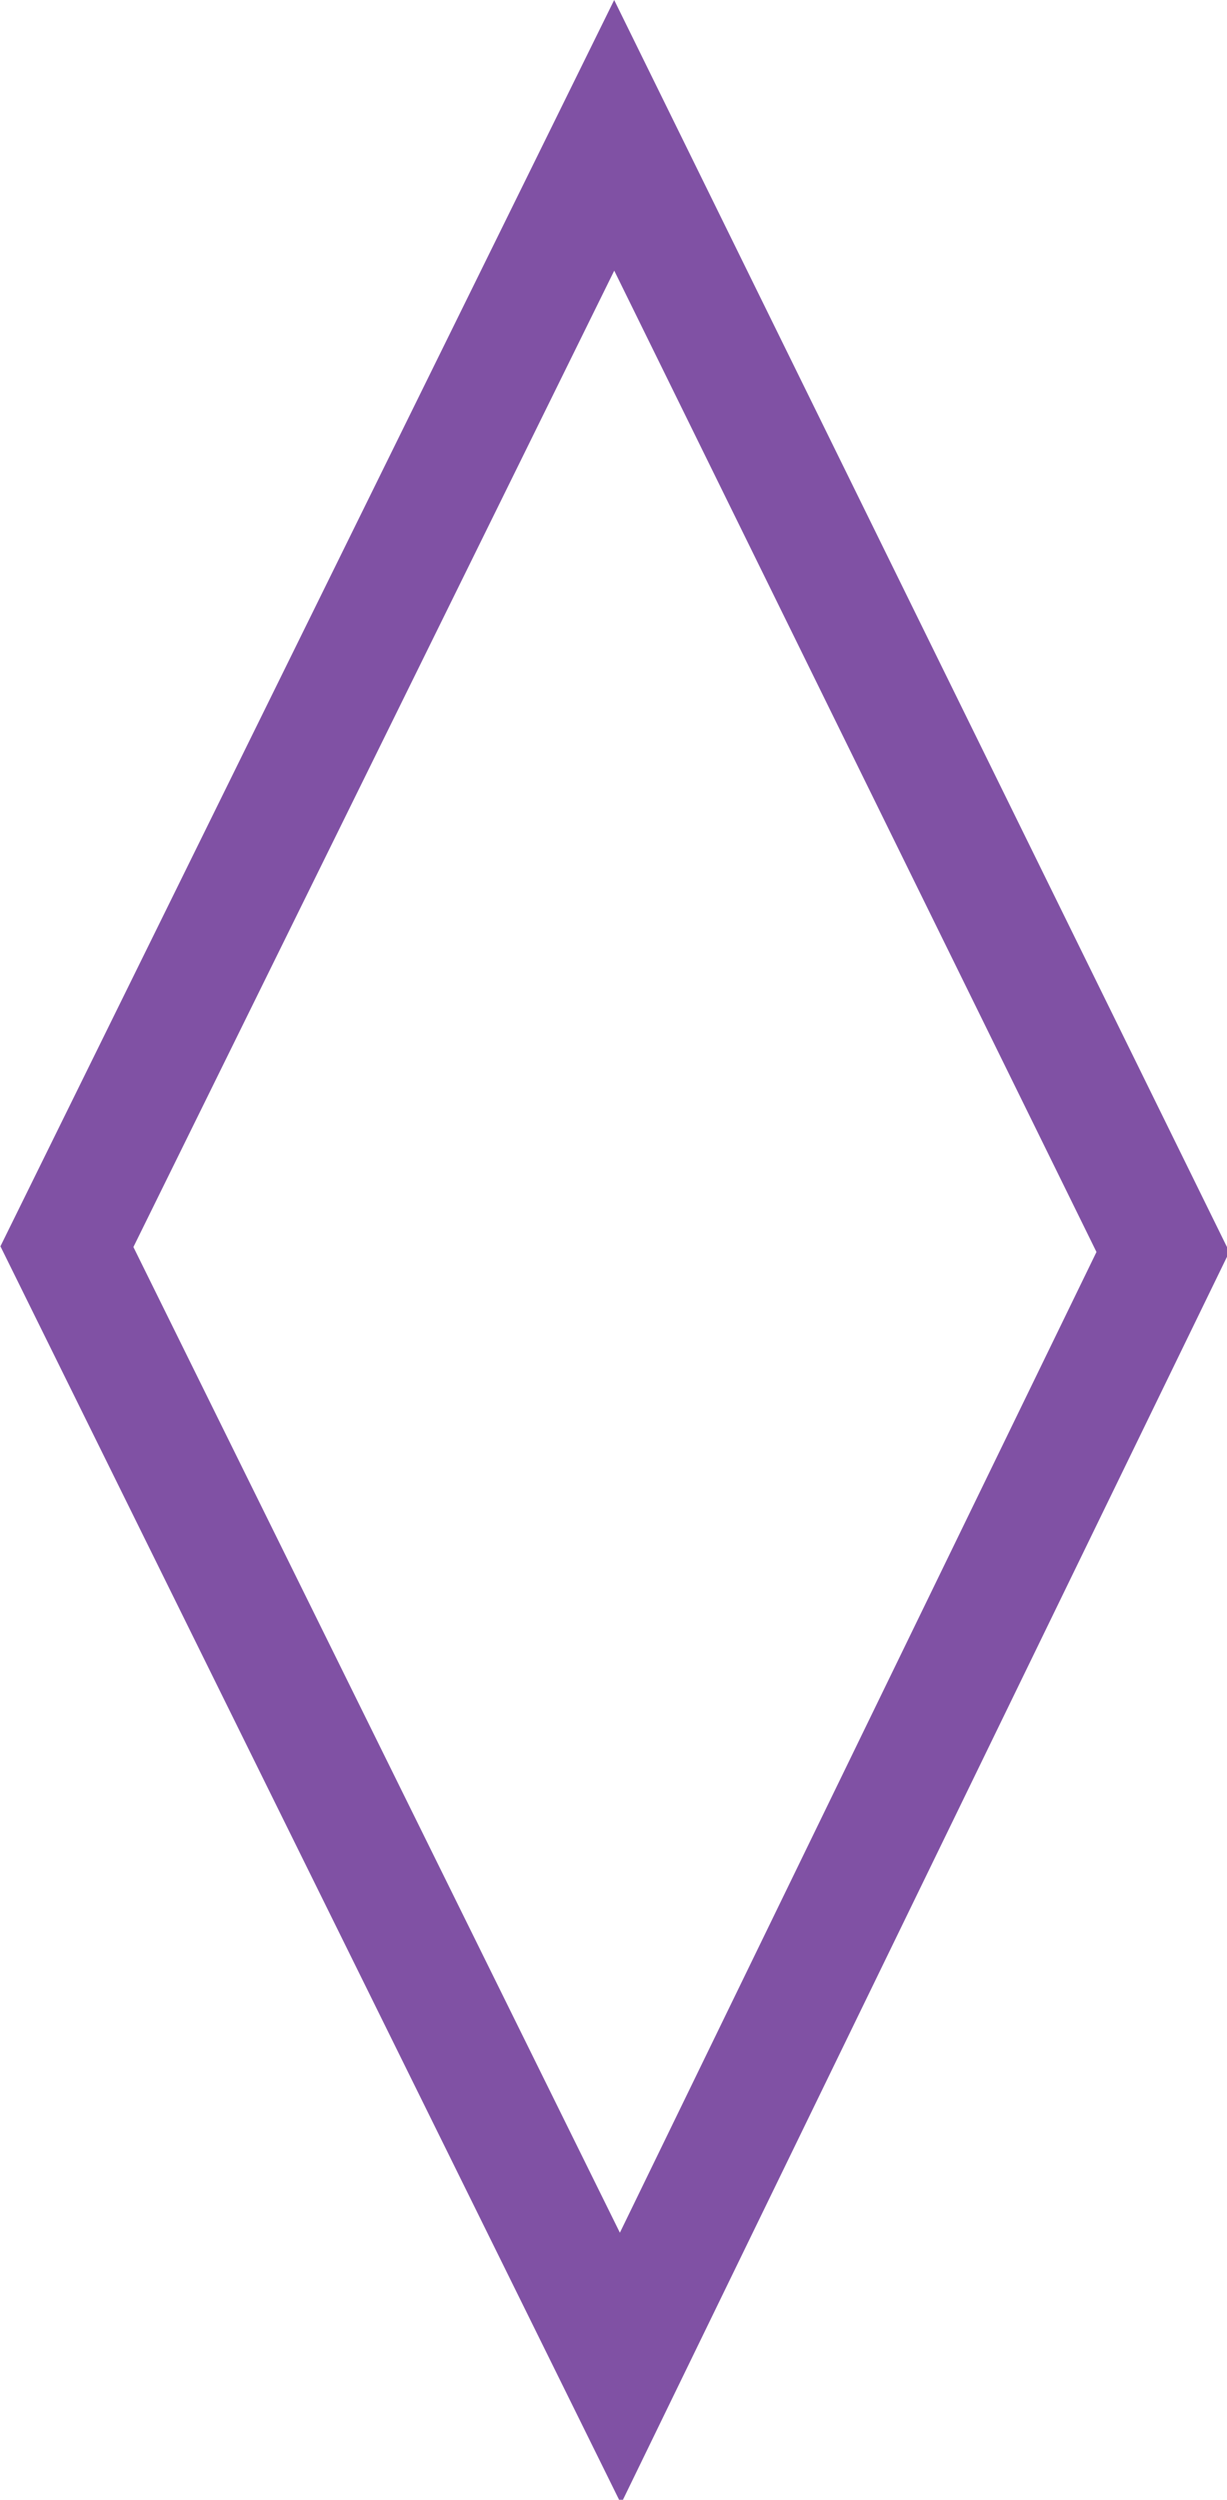 <?xml version="1.0" encoding="UTF-8" standalone="no"?>
<!-- Created with Inkscape (http://www.inkscape.org/) -->

<svg
   xmlns:dc="http://purl.org/dc/elements/1.1/"
   xmlns:cc="http://creativecommons.org/ns#"
   xmlns:rdf="http://www.w3.org/1999/02/22-rdf-syntax-ns#"
   xmlns:svg="http://www.w3.org/2000/svg"
   xmlns="http://www.w3.org/2000/svg"
   xmlns:sodipodi="http://sodipodi.sourceforge.net/DTD/sodipodi-0.dtd"
   xmlns:inkscape="http://www.inkscape.org/namespaces/inkscape"
   width="145.349mm"
   height="296.02mm"
   viewBox="0 0 145.349 296.02"
   version="1.1"
   id="svg8"
   inkscape:version="0.92.3 (2405546, 2018-03-11)"
   sodipodi:docname="PURPLE.svg">
  <defs
     id="defs2" />
  <sodipodi:namedview
     id="base"
     pagecolor="#ffffff"
     bordercolor="#666666"
     borderopacity="1.0"
     inkscape:pageopacity="0.0"
     inkscape:pageshadow="2"
     inkscape:zoom="0.70710678"
     inkscape:cx="-112.19406"
     inkscape:cy="643.69866"
     inkscape:document-units="mm"
     inkscape:current-layer="layer1"
     showgrid="false"
     inkscape:window-width="1920"
     inkscape:window-height="1017"
     inkscape:window-x="-8"
     inkscape:window-y="-8"
     inkscape:window-maximized="1" />
  <g
     inkscape:label="Layer 1"
     inkscape:groupmode="layer"
     id="layer1"
     transform="translate(-32.323,-0.501)">
    <path
       style="fill:#8051a4;stroke:#8051a4;stroke-width:20.787;stroke-miterlimit:4;stroke-dasharray:none;stroke-opacity:1"
       d="M 396.512,25.434 133.754,558.814 399.512,1097.086 659.945,561.346 Z m 0.047,73.859 227.123,462.041 -224.537,461.893 -229.125,-464.076 z"
       transform="scale(0.265)"
       id="path4539"
       inkscape:connector-curvature="0" />
  </g>
</svg>

